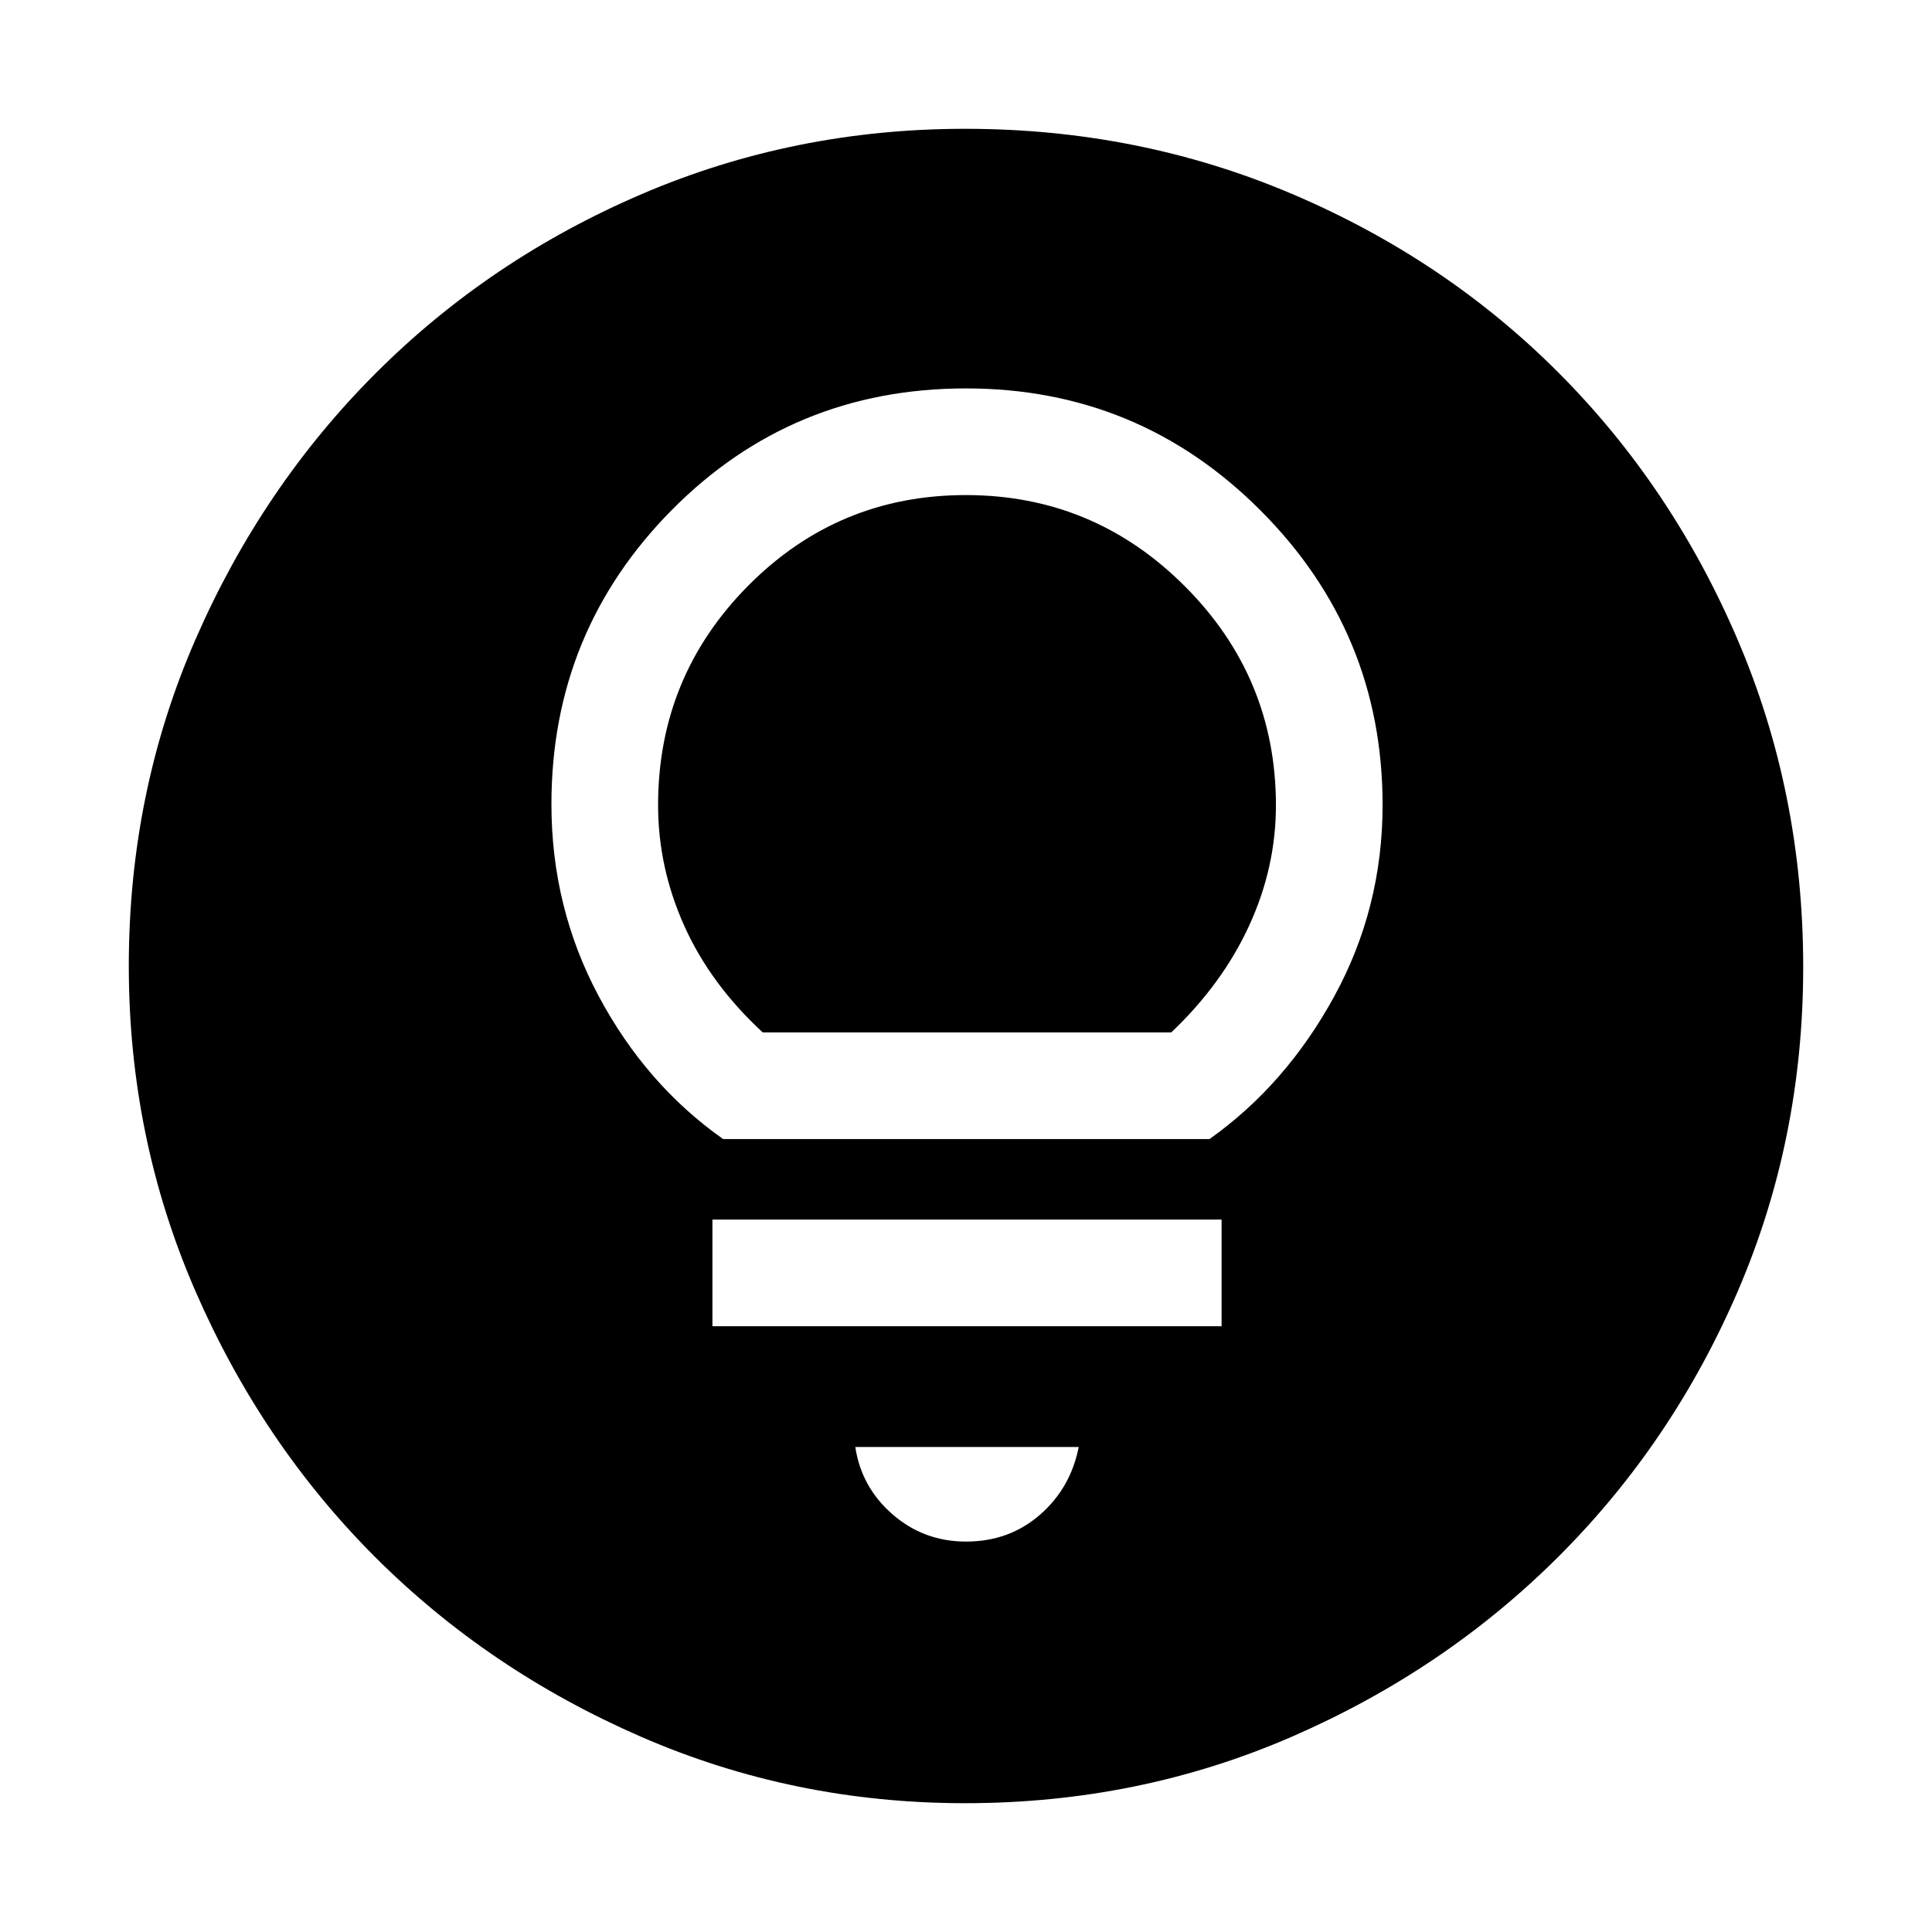 <svg xmlns="http://www.w3.org/2000/svg" height="48" viewBox="0 -960 960 960" width="48"><path d="M479.54-64q-85.18 0-161.02-33.02t-132.16-89.34q-56.32-56.32-89.34-132.29T64-480q0-86.27 33.08-162.15 33.08-75.88 89.68-132.47 56.61-56.59 132.22-88.99Q394.59-896 479.56-896q86.33 0 162.51 32.39 76.18 32.4 132.56 89Q831-718 863.5-641.96q32.5 76.04 32.5 162.5 0 85.46-32.39 160.8-32.4 75.34-88.99 131.92Q718.03-130.16 642-97.08 565.98-64 479.54-64Zm.46-130q21.42 0 36.71-13.29T536-241H425q3 20 18.54 33.5T480-194ZM354-301h253v-53H354v53Zm5.33-93H601q38-27 62-70.94t24-95.07q0-85.5-60.55-146.25Q565.91-767 480-767q-86.39 0-146.2 60.43Q274-646.14 274-560.4q0 51.4 23.5 95.4 23.5 44 61.83 71ZM379-447q-26-24-39-52.98-13-28.98-13-59.91 0-63.87 44.69-108.99Q416.39-714 479.93-714q63.54 0 108.81 45.3Q634-623.4 634-559.8q0 30.8-13.3 59.74Q607.4-471.13 582-447H379Z"/></svg>